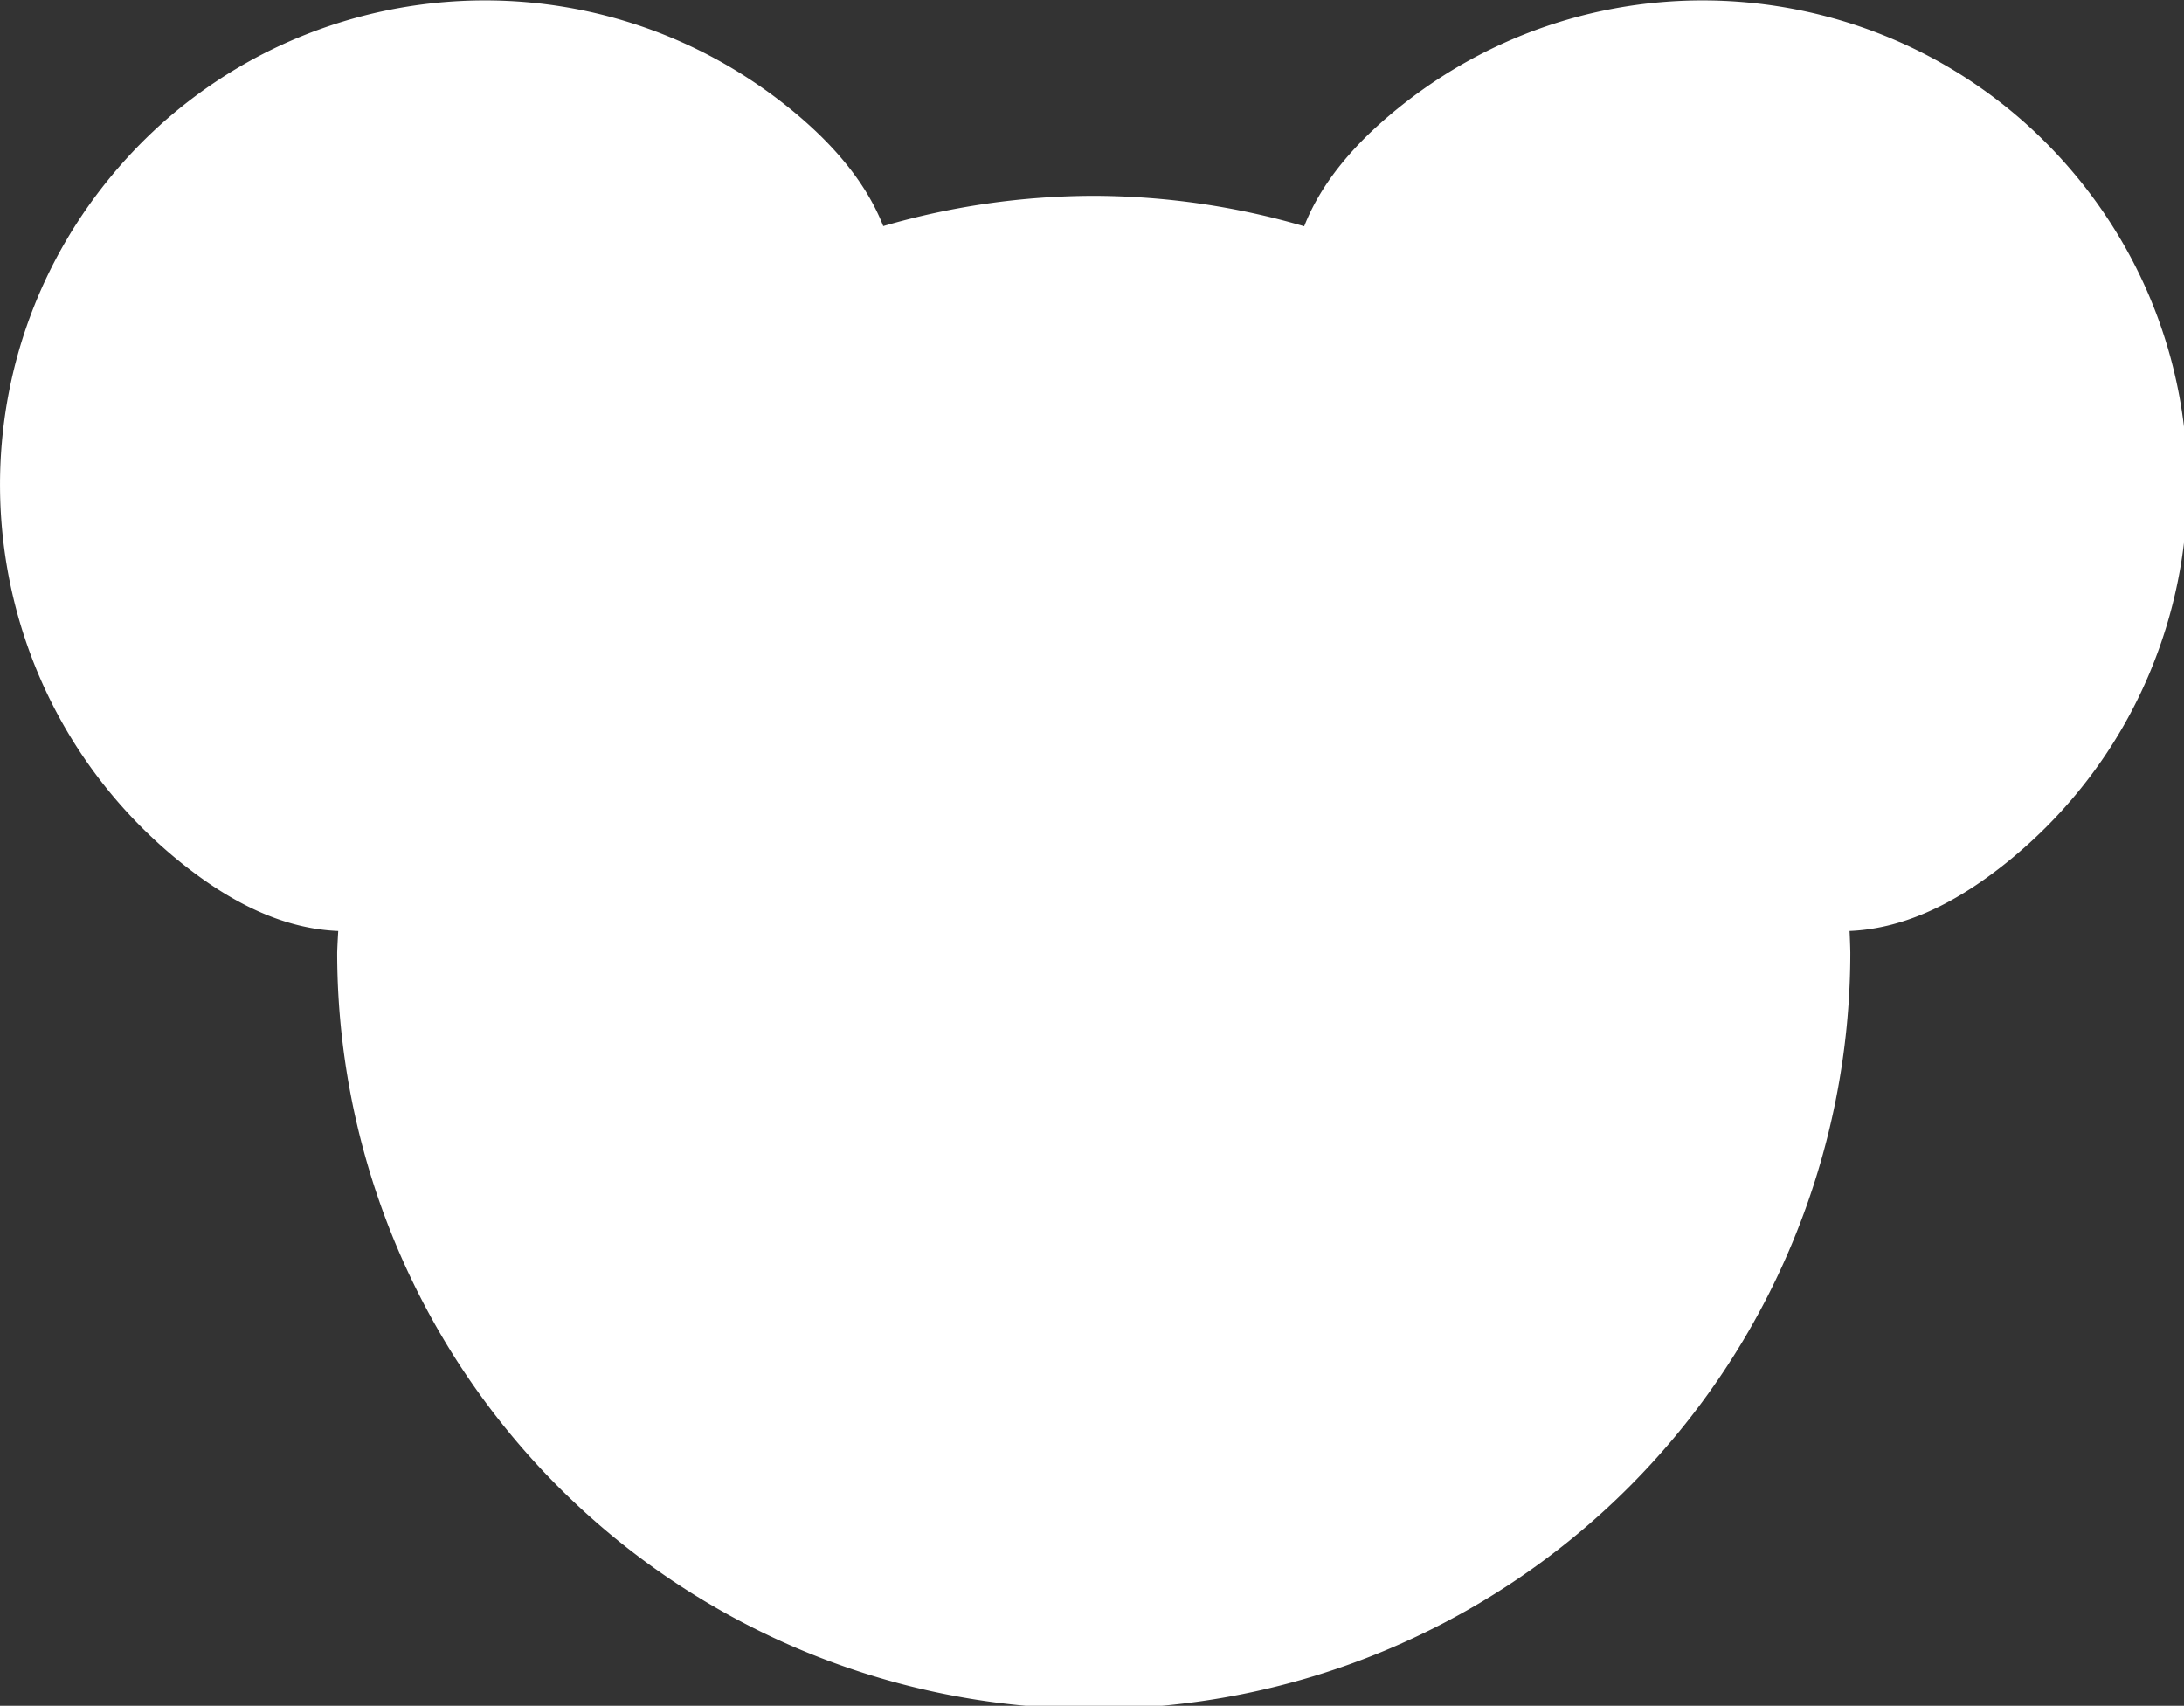 <?xml version="1.0" encoding="UTF-8" standalone="no"?>
<!-- Created with Inkscape (http://www.inkscape.org/) -->

<svg
   xmlns:dc="http://purl.org/dc/elements/1.1/"
   xmlns:cc="http://creativecommons.org/ns#"
   xmlns:rdf="http://www.w3.org/1999/02/22-rdf-syntax-ns#"
   xmlns:svg="http://www.w3.org/2000/svg"
   xmlns="http://www.w3.org/2000/svg"
   xmlns:sodipodi="http://sodipodi.sourceforge.net/DTD/sodipodi-0.dtd"
   xmlns:inkscape="http://www.inkscape.org/namespaces/inkscape"
   width="2947.088"
   height="2301.922"
   viewBox="0 0 779.75 609.05"
   version="1.1"
   id="svg8"
   inkscape:version="0.92.4 (5da689c313, 2019-01-14)"
   sodipodi:docname="Water_Molecule-side.svg"
   inkscape:export-filename="G:\Pictures\My Pictures\Vectors and SVGs\Misc\Water Molecule.png"
   inkscape:export-xdpi="96"
   inkscape:export-ydpi="96">
  <rect x="0" y="0" width="779.75" height="609.05" fill="#333333" stroke="none"/>
  <defs
     id="defs2" />
  <sodipodi:namedview
     id="base"
     pagecolor="#505050"
     bordercolor="#666666"
     borderopacity="1.0"
     inkscape:pageopacity="0"
     inkscape:pageshadow="2"
     inkscape:zoom="0.12374369"
     inkscape:cx="1576.102"
     inkscape:cy="878.55053"
     inkscape:document-units="mm"
     inkscape:current-layer="layer1"
     showgrid="false"
     borderlayer="true"
     inkscape:showpageshadow="false"
     inkscape:pagecheckerboard="true"
     units="px"
     inkscape:window-width="1600"
     inkscape:window-height="837"
     inkscape:window-x="-8"
     inkscape:window-y="-8"
     inkscape:window-maximized="1"
     inkscape:snap-object-midpoints="true"
     inkscape:snap-global="true"
     inkscape:snap-text-baseline="false"
     inkscape:snap-center="true"
     showguides="true"
     inkscape:guide-bbox="true"
     fit-margin-top="0"
     fit-margin-left="0"
     fit-margin-right="0"
     fit-margin-bottom="0" />
  <g
     inkscape:label="Layer 1"
     inkscape:groupmode="layer"
     id="layer1"
     transform="translate(-7,404.4)">
    <path
       style="opacity:1;fill:#ffffff;fill-opacity:1;fill-rule:nonzero;stroke:none;stroke:none;stroke-width:51.86;stroke-linecap:round;stroke-linejoin:round;stroke-miterlimit:4;stroke-dasharray:none;stroke-dashoffset:0;stroke-opacity:1;paint-order:normal"
       d="m 682.066,349.043 c -190.798,-0.663 -380.202,81.912 -509.752,241.629 -227.156,280.051 -184.276,691.225 95.775,918.381 77.21,62.627 147.689,91.173 214.041,93.818 a 1019.304,1019.304 0 0 0 -1.441,28.787 1019.304,1019.304 0 0 0 1019.305,1019.303 1019.304,1019.304 0 0 0 1019.303,-1019.303 1019.304,1019.304 0 0 0 -1.02,-28.799 c 66.247,-2.74 136.608,-31.302 213.674,-93.822 280.033,-227.179 322.88,-638.355 95.701,-918.389 -227.179,-280.033 -638.355,-322.88 -918.389,-95.701 -64.502,52.328 -104.75,104.965 -125.744,158.412 a 1019.304,1019.304 0 0 0 -283.525,-41.006 1019.304,1019.304 0 0 0 -283.605,40.781 C 1195.372,599.745 1155.135,547.165 1090.695,494.896 970.361,397.29 825.818,349.542 682.066,349.043 Z"
       transform="matrix(0.265,0,0,0.265,0,-496.75)"
       id="path815"
       inkscape:connector-curvature="0" />
  </g>
</svg>
